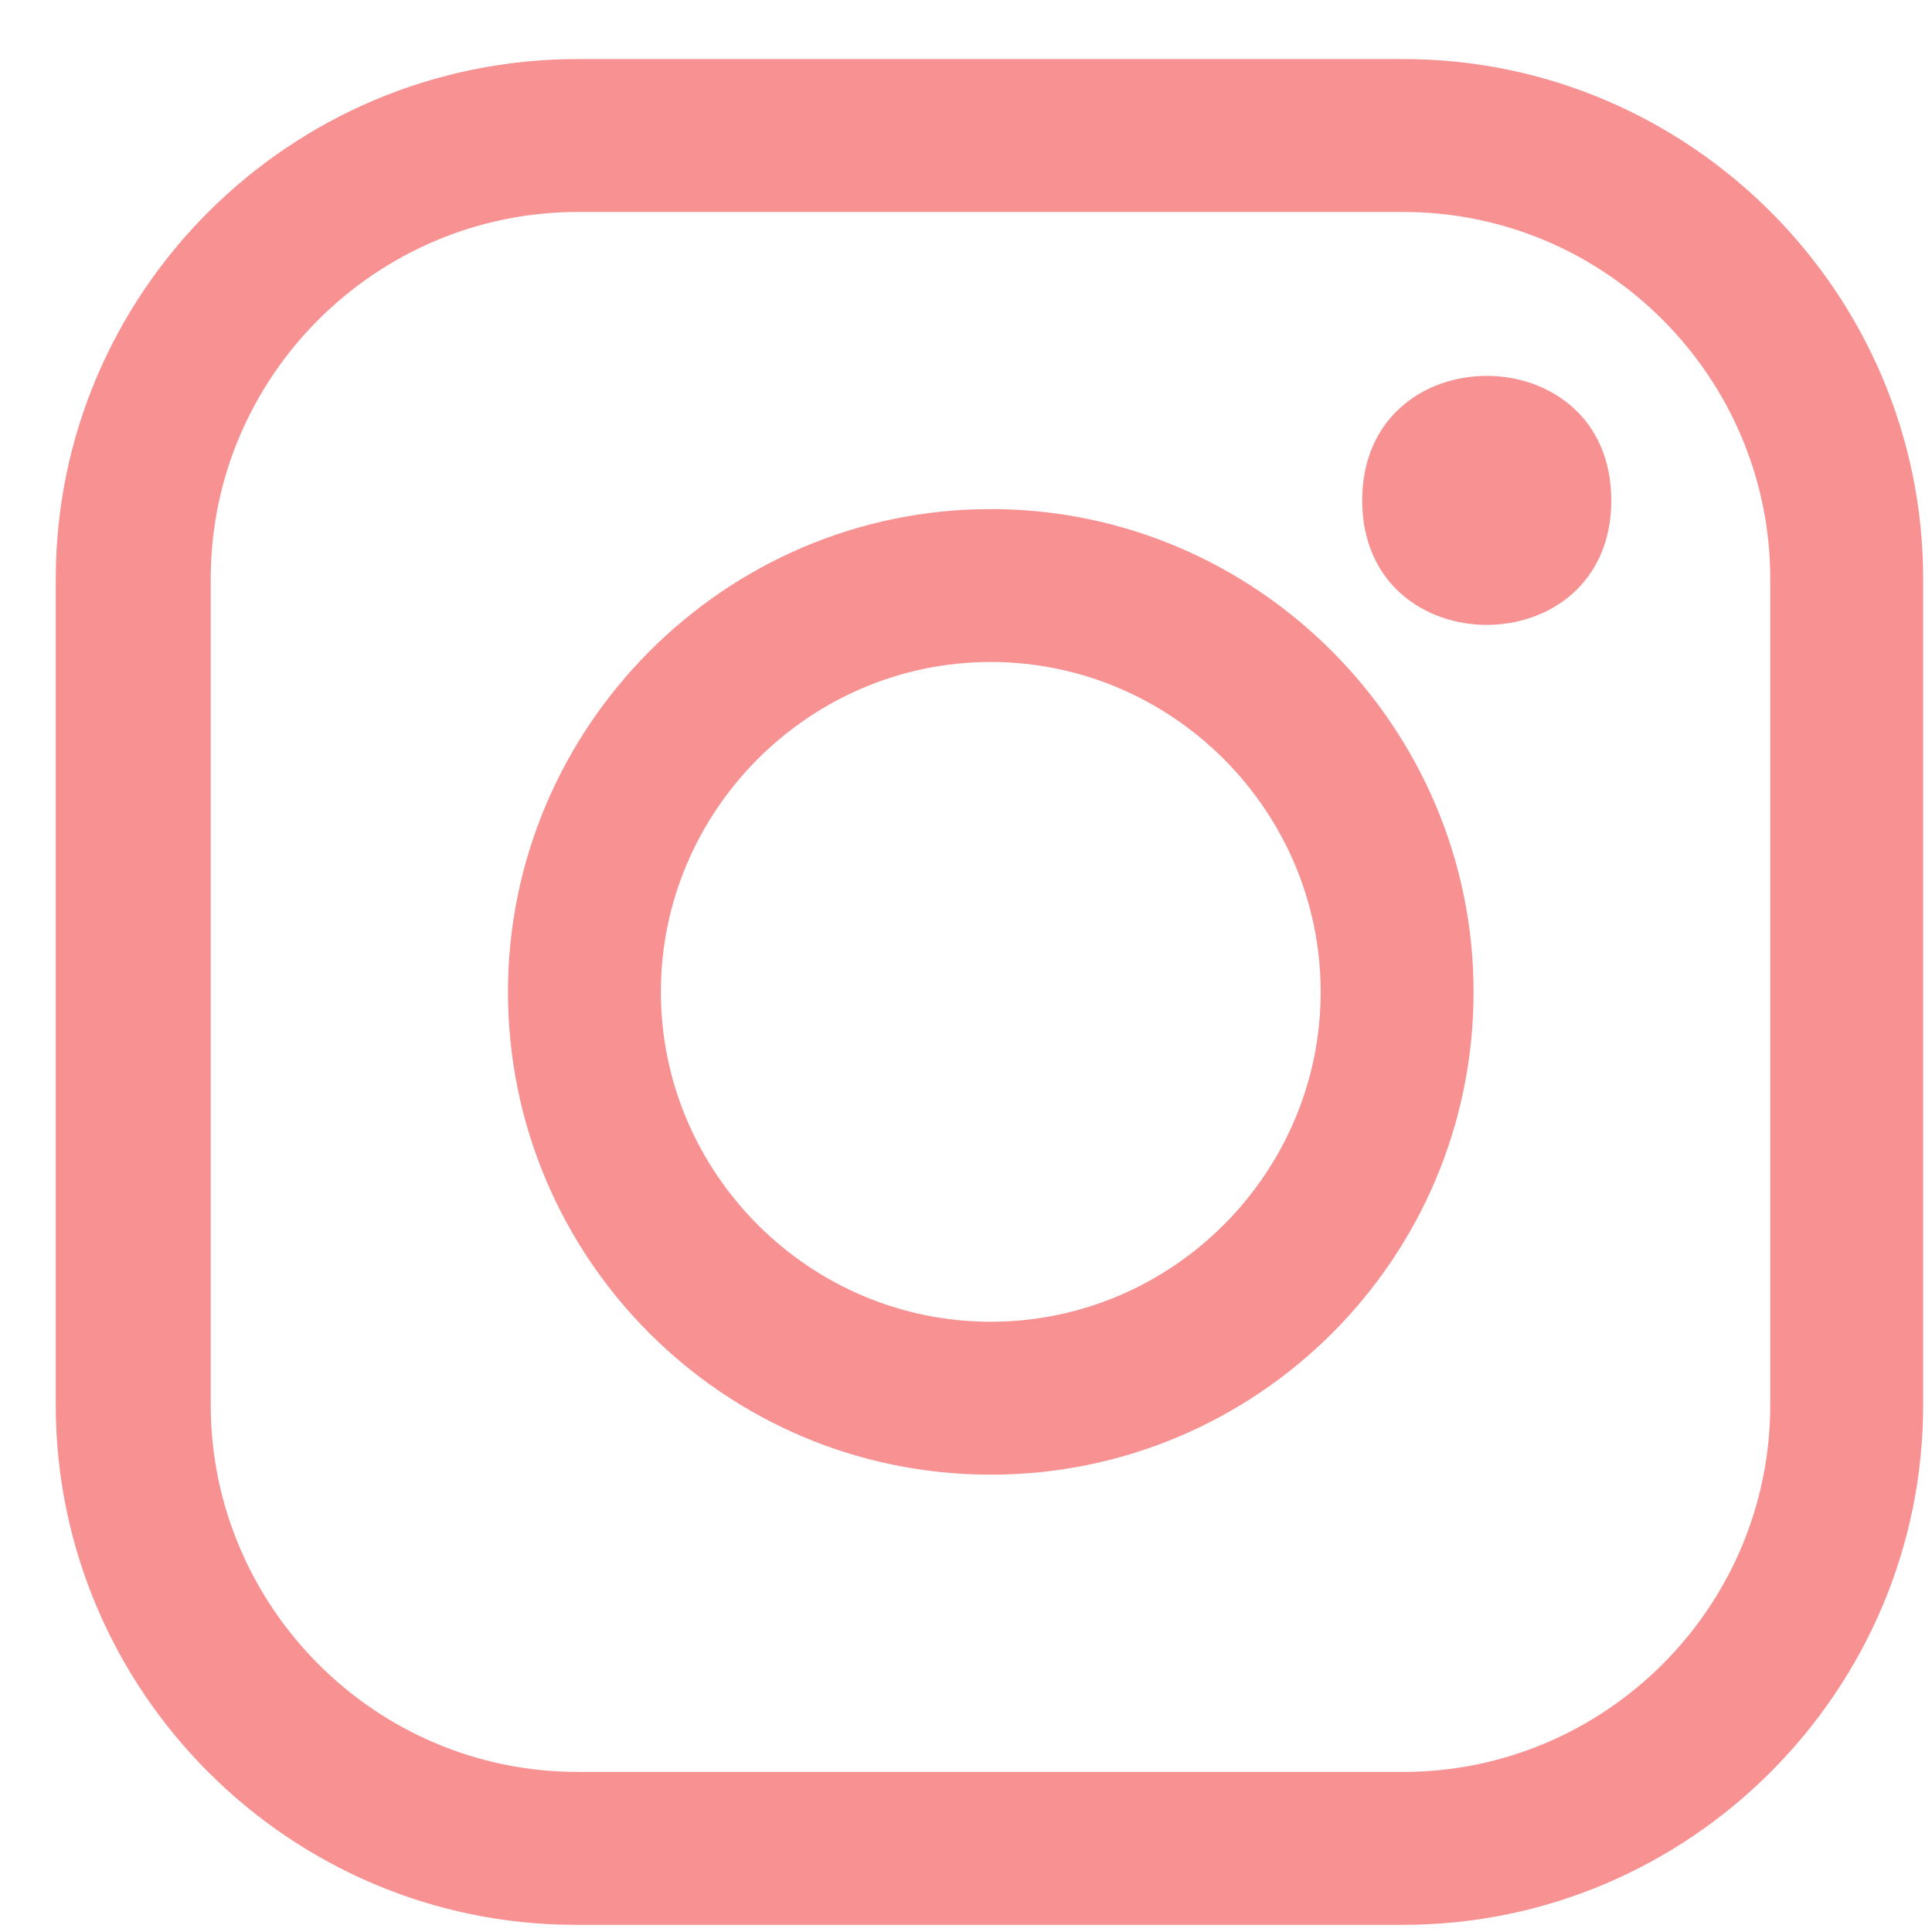 <?xml version="1.0" encoding="UTF-8"?>
<svg width="14px" height="14px" viewBox="0 0 14 14" version="1.1" xmlns="http://www.w3.org/2000/svg" xmlns:xlink="http://www.w3.org/1999/xlink">
    <!-- Generator: Sketch 42 (36781) - http://www.bohemiancoding.com/sketch -->
    <title>insta</title>
    <desc>Created with Sketch.</desc>
    <defs></defs>
    <g id="Page-1" stroke="none" stroke-width="1" fill="none" fill-rule="evenodd">
        <g id="Home" transform="translate(-1062, -53)" fill="#F89191">
            <g id="Main-Top-Nav-1" transform="translate(338, 51)">
                <g id="insta" transform="translate(724, 2)">
                    <path d="M10.169,0.428 L4.186,0.428 C2.097,0.428 0.404,2.122 0.404,4.195 L0.404,10.18 C0.404,12.254 2.097,13.948 4.171,13.948 L10.169,13.948 C12.242,13.948 13.936,12.254 13.936,10.18 L13.936,4.195 C13.936,2.122 12.242,0.428 10.169,0.428 Z M12.828,10.18 C12.828,11.653 11.626,12.84 10.169,12.84 L4.186,12.84 C2.714,12.84 1.527,11.637 1.527,10.18 L1.527,4.195 C1.527,2.723 2.73,1.536 4.186,1.536 L10.169,1.536 C11.641,1.536 12.828,2.739 12.828,4.195 L12.828,10.18 Z" id="Fill-1"></path>
                    <path d="M7.179,3.689 C5.248,3.689 3.681,5.272 3.681,7.188 C3.681,9.119 5.248,10.686 7.179,10.686 C9.111,10.686 10.678,9.119 10.678,7.188 C10.678,5.272 9.111,3.689 7.179,3.689 Z M7.179,9.578 C5.865,9.578 4.789,8.501 4.789,7.188 C4.789,5.873 5.866,4.797 7.179,4.797 C8.494,4.797 9.57,5.874 9.57,7.188 C9.57,8.502 8.494,9.578 7.179,9.578 Z" id="Fill-2"></path>
                    <path d="M11.676,3.626 C11.676,4.829 9.871,4.829 9.871,3.626 C9.871,2.423 11.676,2.423 11.676,3.626" id="Fill-3"></path>
                </g>
            </g>
        </g>
    </g>
</svg>